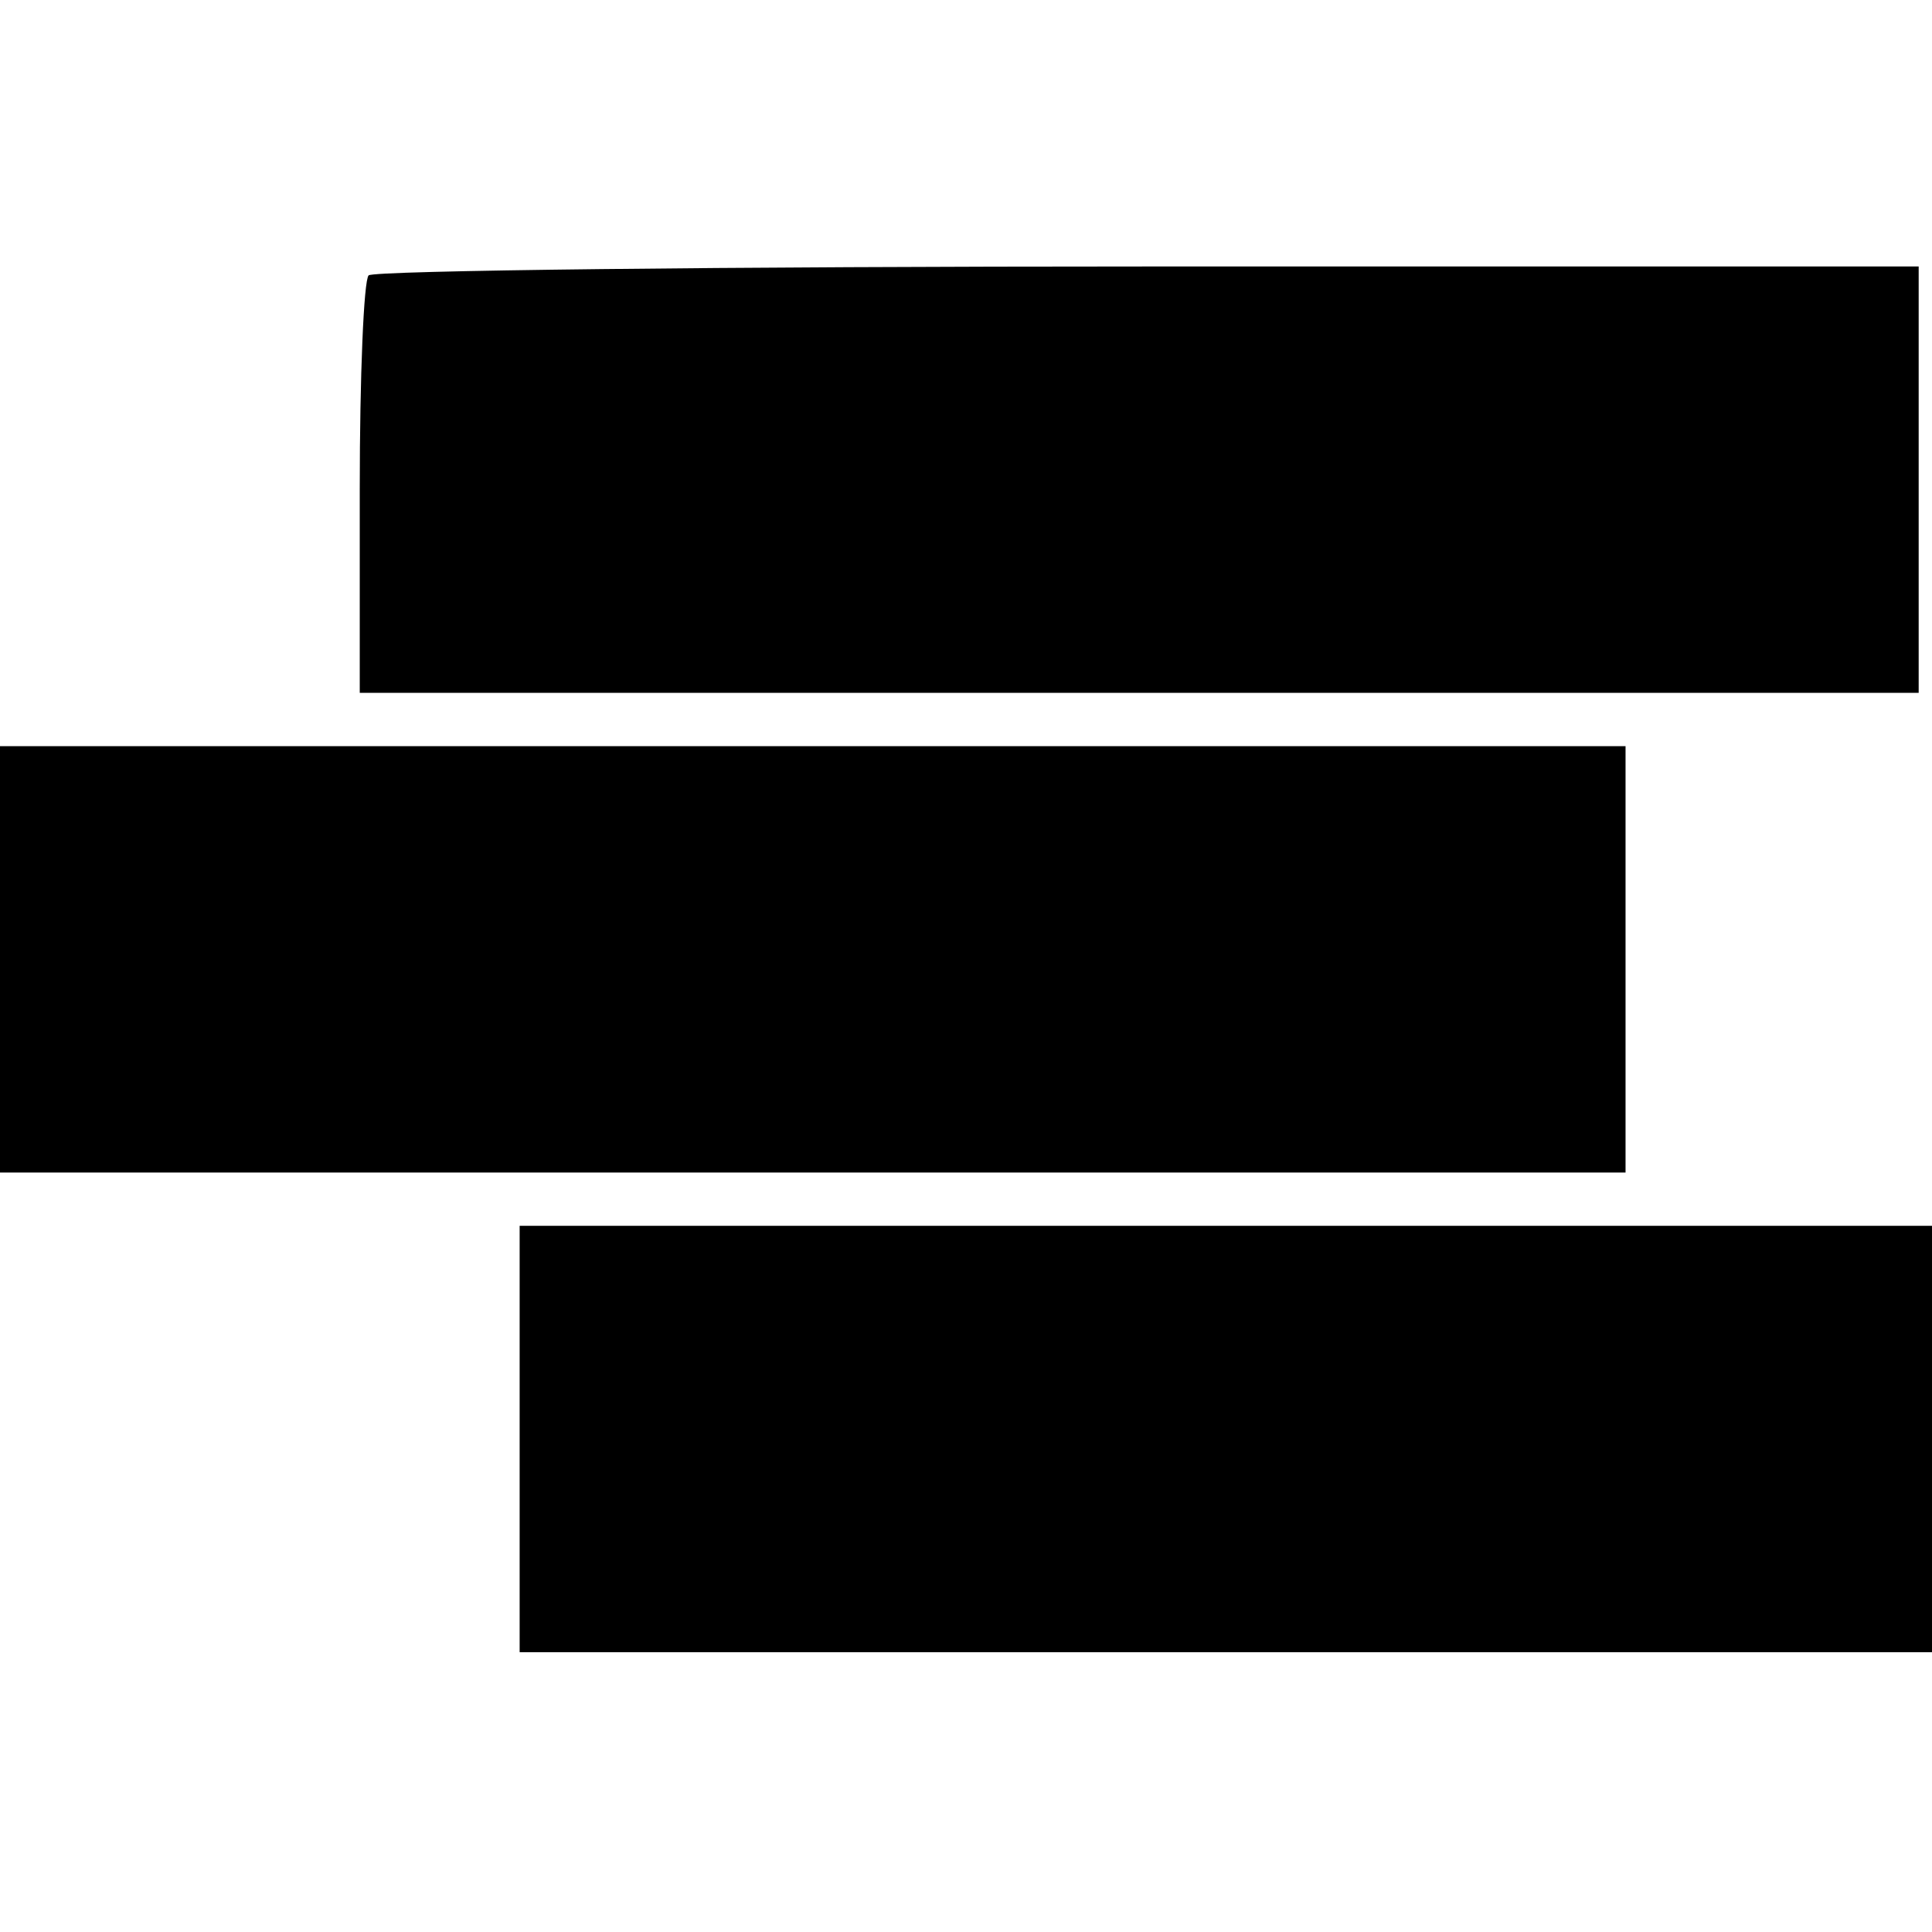 <svg xmlns="http://www.w3.org/2000/svg" width="400" height="400" viewBox="0, 0, 400,400" version="1.1">
<g>
<path d="M76.322 57.011 C 75.310 58.023,74.483 77.885,74.483 101.149 L 74.483 143.448 235.862 143.448 L 397.241 143.448 397.241 99.310 L 397.241 55.172 237.701 55.172 C 149.954 55.172,77.333 56.000,76.322 57.011 M0.000 198.621 L 0.000 242.759 168.276 242.759 L 336.552 242.759 336.552 198.621 L 336.552 154.483 168.276 154.483 L 0.000 154.483 0.000 198.621 M107.586 297.931 L 107.586 342.069 253.793 342.069 L 400.000 342.069 400.000 297.931 L 400.000 253.793 253.793 253.793 L 107.586 253.793 107.586 297.931 " stroke="none" fill-rule="evenodd"></path>
</g>
</svg>